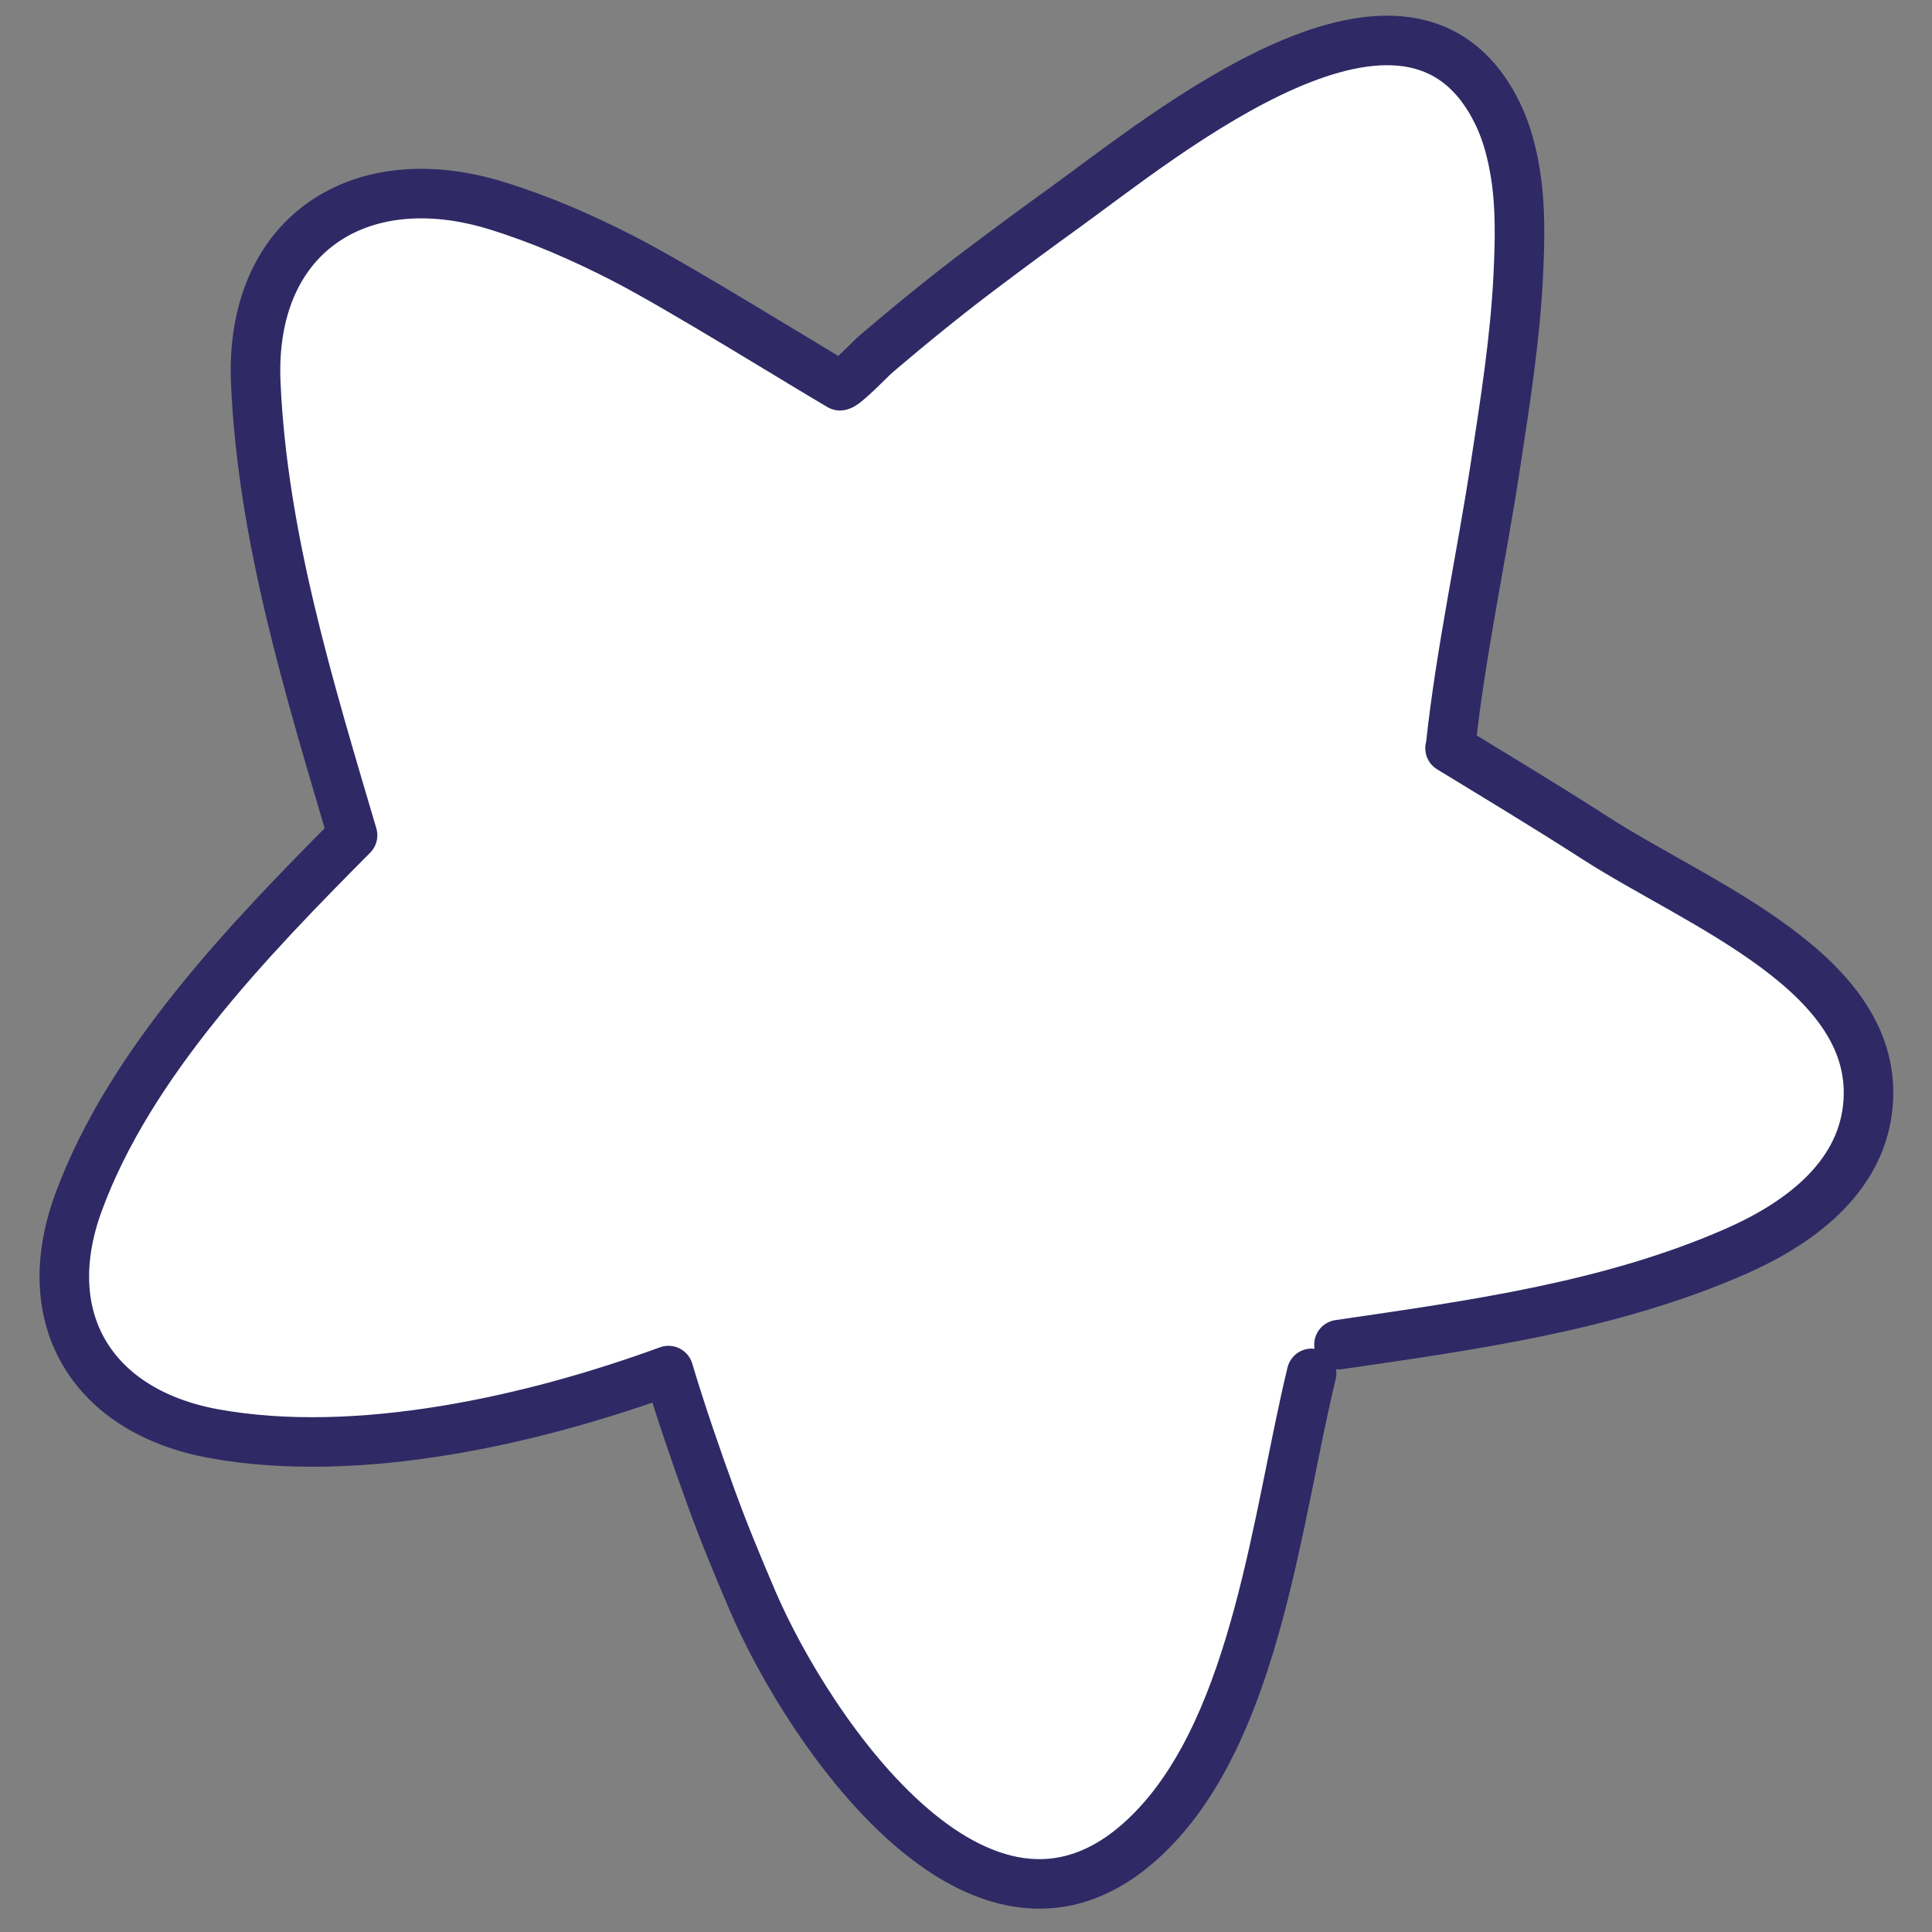 <svg width="39" height="39" viewBox="0 0 39 39" fill="none" xmlns="http://www.w3.org/2000/svg">
<rect x="0" y="0" width="39" height="39" fill="#808080" stroke="none"/>
<path fill-rule="evenodd" clip-rule="evenodd" d="M26.476 27.723C25.783 30.59 25.371 34.759 23.279 36.919C19.938 40.368 16.305 34.917 15.19 32.31C14.894 31.619 14.605 30.922 14.349 30.215C14.043 29.373 13.752 28.525 13.494 27.667C10.754 28.669 7.226 29.468 4.319 28.941C1.884 28.499 0.717 26.642 1.583 24.278C2.616 21.456 5.039 18.953 7.117 16.861C6.237 13.881 5.298 10.832 5.163 7.727C5.033 4.742 7.252 3.298 10.02 4.15C10.914 4.425 11.774 4.802 12.605 5.23C13.724 5.805 16.29 7.401 16.956 7.786C17.054 7.786 17.585 7.229 17.688 7.141C18.387 6.547 19.093 5.97 19.827 5.419C20.381 5.002 20.938 4.59 21.5 4.185C23.498 2.743 28.466 -1.375 30.239 2.309C30.419 2.684 30.521 3.084 30.588 3.492C30.699 4.167 30.681 4.877 30.648 5.558C30.586 6.837 30.385 8.102 30.192 9.365C29.906 11.252 29.492 13.135 29.285 15.033C29.282 15.057 29.277 15.08 29.271 15.103C30.248 15.7 31.232 16.291 32.195 16.912C34.294 18.267 37.998 19.656 37.702 22.359C37.543 23.82 36.263 24.725 35.021 25.268C32.499 26.371 29.73 26.748 27.029 27.143" fill="white"/>
<path d="M26.476 27.723C25.783 30.59 25.371 34.759 23.279 36.919C19.938 40.368 16.305 34.917 15.19 32.31C14.894 31.619 14.605 30.922 14.349 30.215C14.043 29.373 13.752 28.525 13.494 27.667C10.754 28.669 7.226 29.468 4.319 28.941C1.884 28.499 0.717 26.642 1.583 24.278C2.616 21.456 5.039 18.953 7.117 16.861C6.237 13.881 5.298 10.832 5.163 7.727C5.033 4.742 7.252 3.298 10.02 4.15C10.914 4.425 11.774 4.802 12.605 5.23C13.724 5.805 16.29 7.401 16.956 7.786C17.054 7.786 17.585 7.229 17.688 7.141C18.387 6.547 19.093 5.97 19.827 5.419C20.381 5.002 20.938 4.59 21.5 4.185C23.498 2.743 28.466 -1.375 30.239 2.309C30.419 2.684 30.521 3.084 30.588 3.492C30.699 4.167 30.681 4.877 30.648 5.558C30.586 6.837 30.385 8.102 30.192 9.365C29.906 11.252 29.492 13.135 29.285 15.033C29.282 15.057 29.277 15.08 29.271 15.103C30.248 15.7 31.232 16.291 32.195 16.912C34.294 18.267 37.998 19.656 37.702 22.359C37.543 23.82 36.263 24.725 35.021 25.268C32.499 26.371 29.73 26.748 27.029 27.143" stroke="#2F2965" stroke-miterlimit="1.5" stroke-linecap="round" stroke-linejoin="round"/>
</svg>
